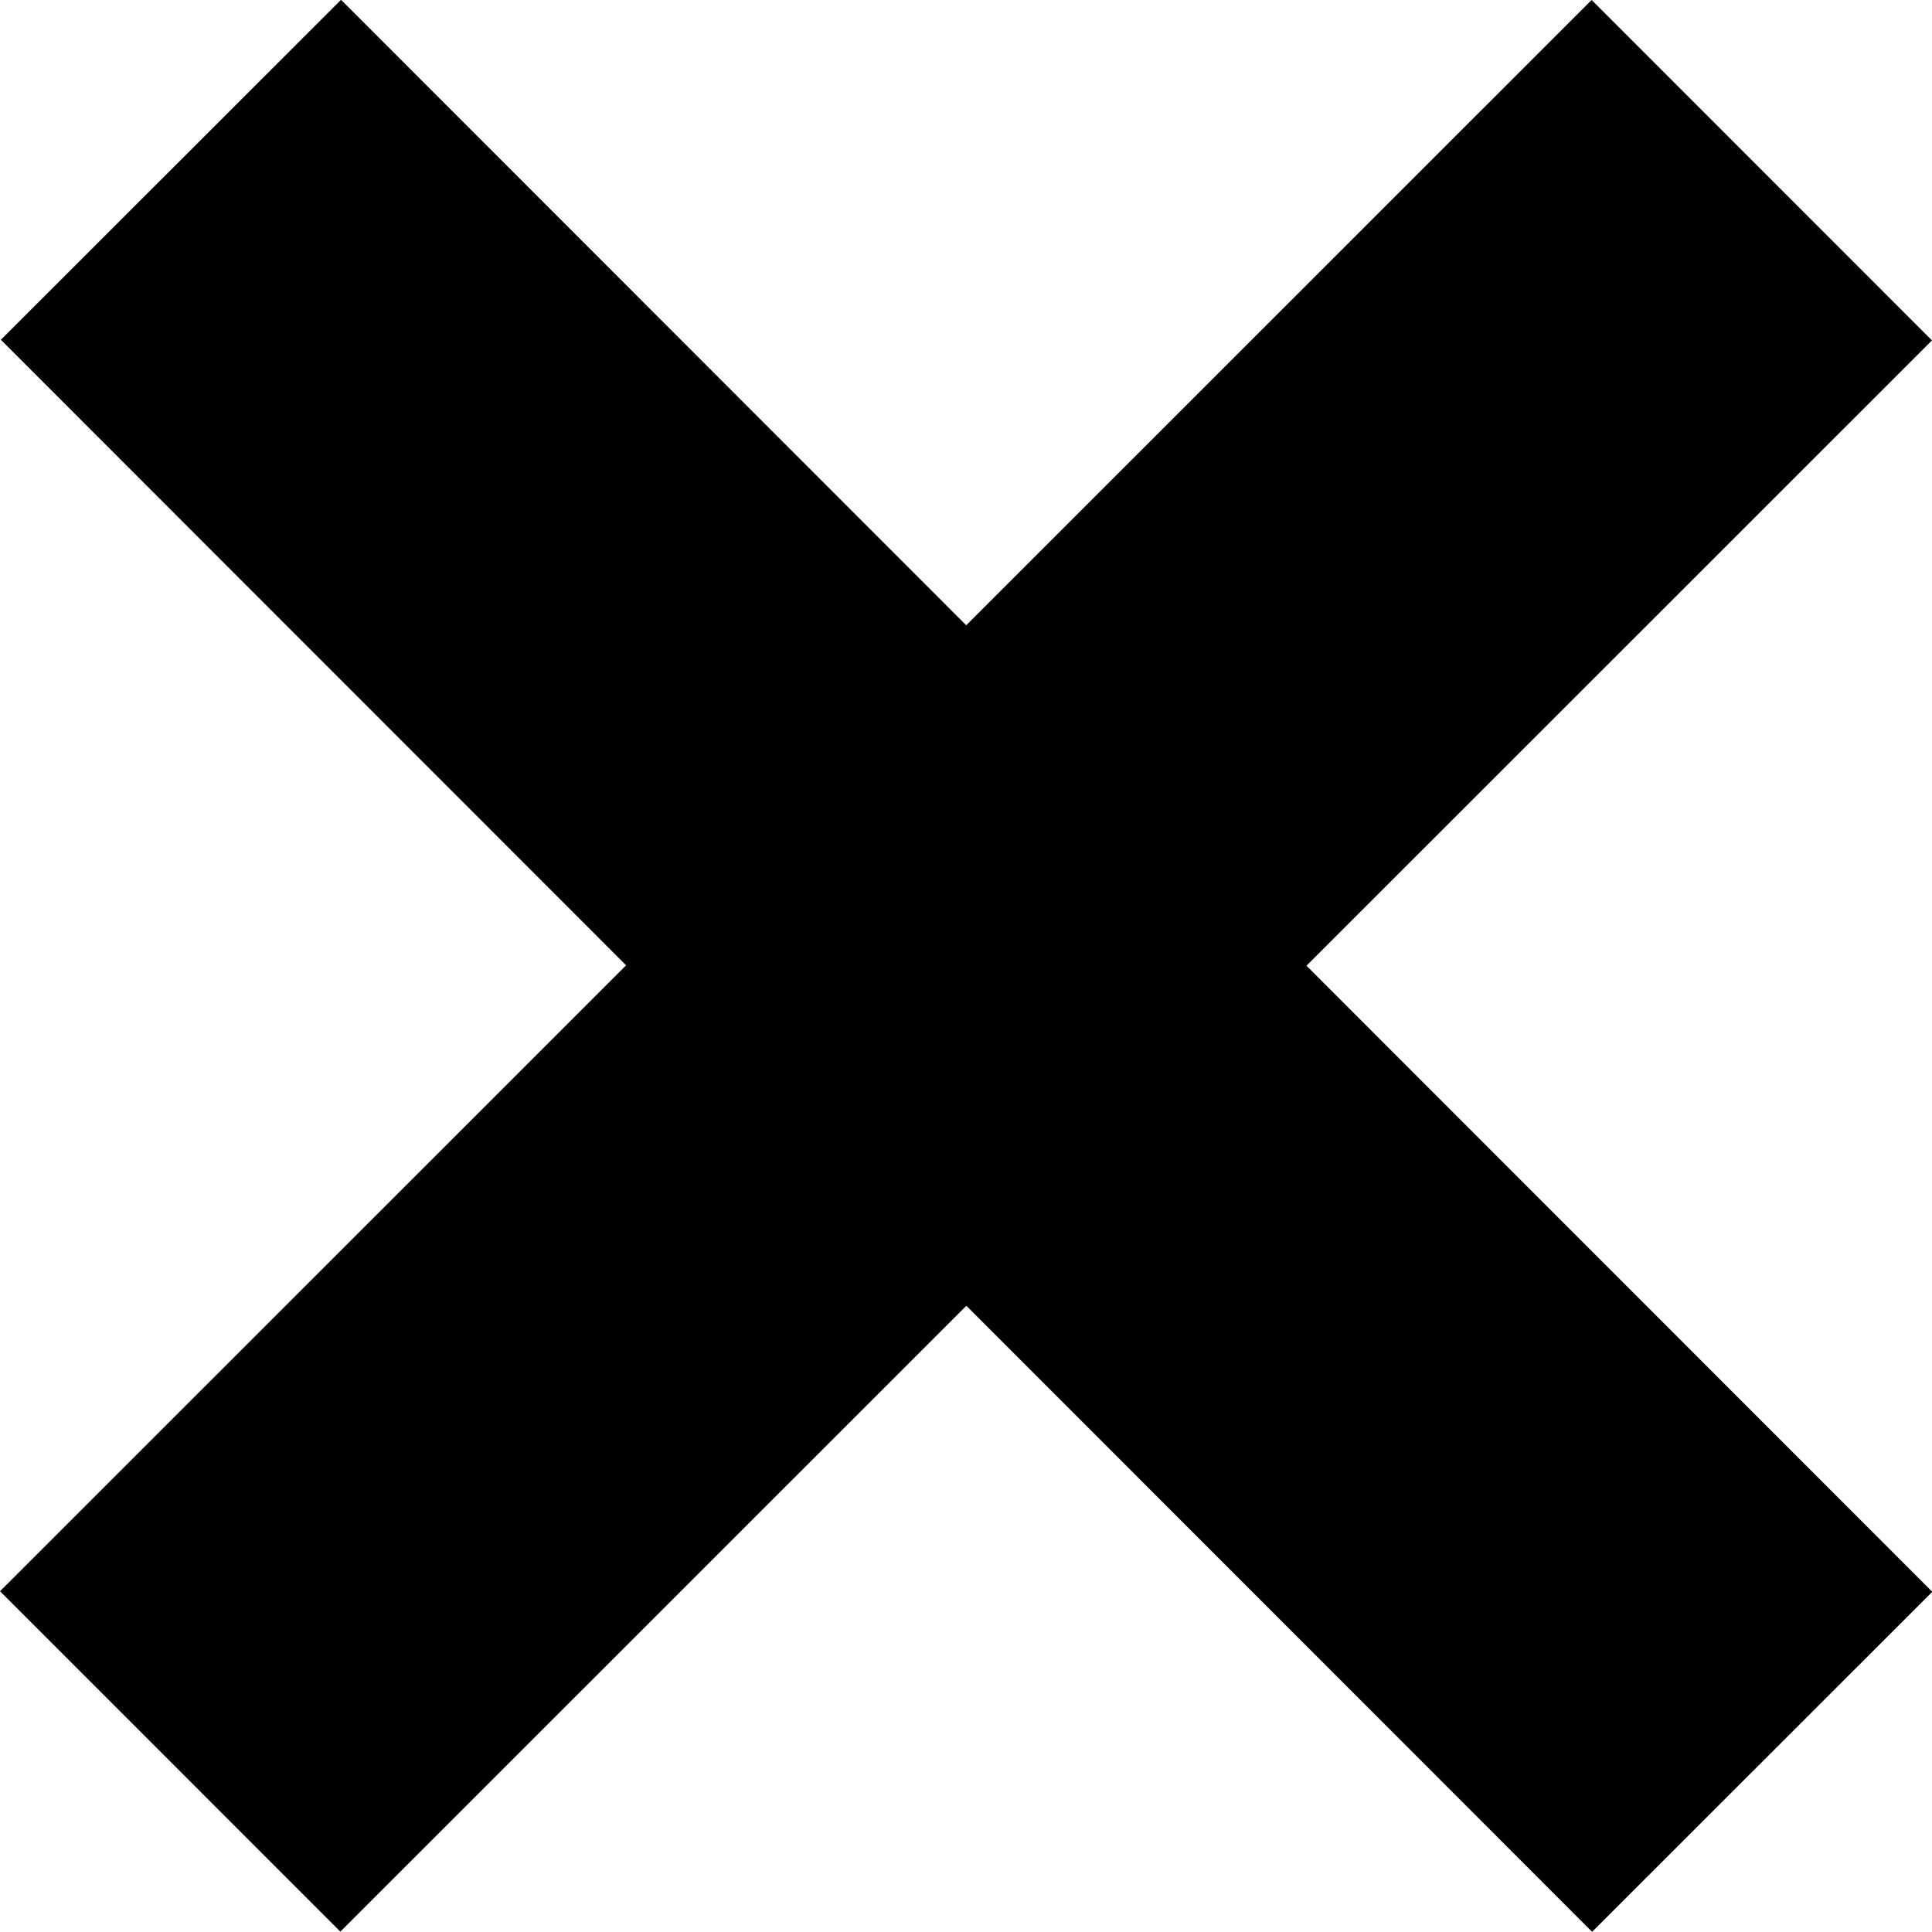 <?xml version="1.0" encoding="UTF-8" standalone="no"?>
<!-- Created with Inkscape (http://www.inkscape.org/) -->

<svg
   xmlns:dc="http://purl.org/dc/elements/1.1/"
   xmlns:cc="http://creativecommons.org/ns#"
   xmlns:rdf="http://www.w3.org/1999/02/22-rdf-syntax-ns#"
   xmlns:svg="http://www.w3.org/2000/svg"
   xmlns="http://www.w3.org/2000/svg"
   xmlns:sodipodi="http://sodipodi.sourceforge.net/DTD/sodipodi-0.dtd"
   xmlns:inkscape="http://www.inkscape.org/namespaces/inkscape"
   width="1.4mm"
   height="1.4mm"
   viewBox="0 0 4.961 4.961"
   id="svg4689"
   version="1.1"
   inkscape:version="0.91 r13725"
   sodipodi:docname="333_bod vyzva k oznaceni.svg">
  <defs
     id="defs4691" />
  <sodipodi:namedview
     id="base"
     pagecolor="#ffffff"
     bordercolor="#666666"
     borderopacity="1.0"
     inkscape:pageopacity="0.0"
     inkscape:pageshadow="2"
     inkscape:zoom="89.6"
     inkscape:cx="1.9150944"
     inkscape:cy="2.5792439"
     inkscape:document-units="mm"
     inkscape:current-layer="layer1"
     showgrid="true"
     inkscape:window-width="1920"
     inkscape:window-height="1018"
     inkscape:window-x="-8"
     inkscape:window-y="-8"
     inkscape:window-maximized="1">
    <inkscape:grid
       type="xygrid"
       id="grid5237"
       units="mm"
       spacingx="0.354"
       spacingy="0.354" />
  </sodipodi:namedview>
  <g
     inkscape:label="Vrstva 1"
     inkscape:groupmode="layer"
     id="layer1"
     transform="translate(0,-1047.402)">
    <path
       style="fill:none;fill-rule:evenodd;stroke:#000000;stroke-width:1.236;stroke-linecap:butt;stroke-linejoin:miter;stroke-miterlimit:4;stroke-dasharray:none;stroke-opacity:1"
       d="m 0.437,1051.925 4.087,-4.086"
       id="path5239"
       inkscape:connector-curvature="0" />
    <path
       style="fill:none;fill-rule:evenodd;stroke:#000000;stroke-width:1.235;stroke-linecap:butt;stroke-linejoin:miter;stroke-miterlimit:4;stroke-dasharray:none;stroke-opacity:1"
       d="m 0.439,1047.838 4.086,4.088"
       id="path5241"
       inkscape:connector-curvature="0" />
  </g>
</svg>
